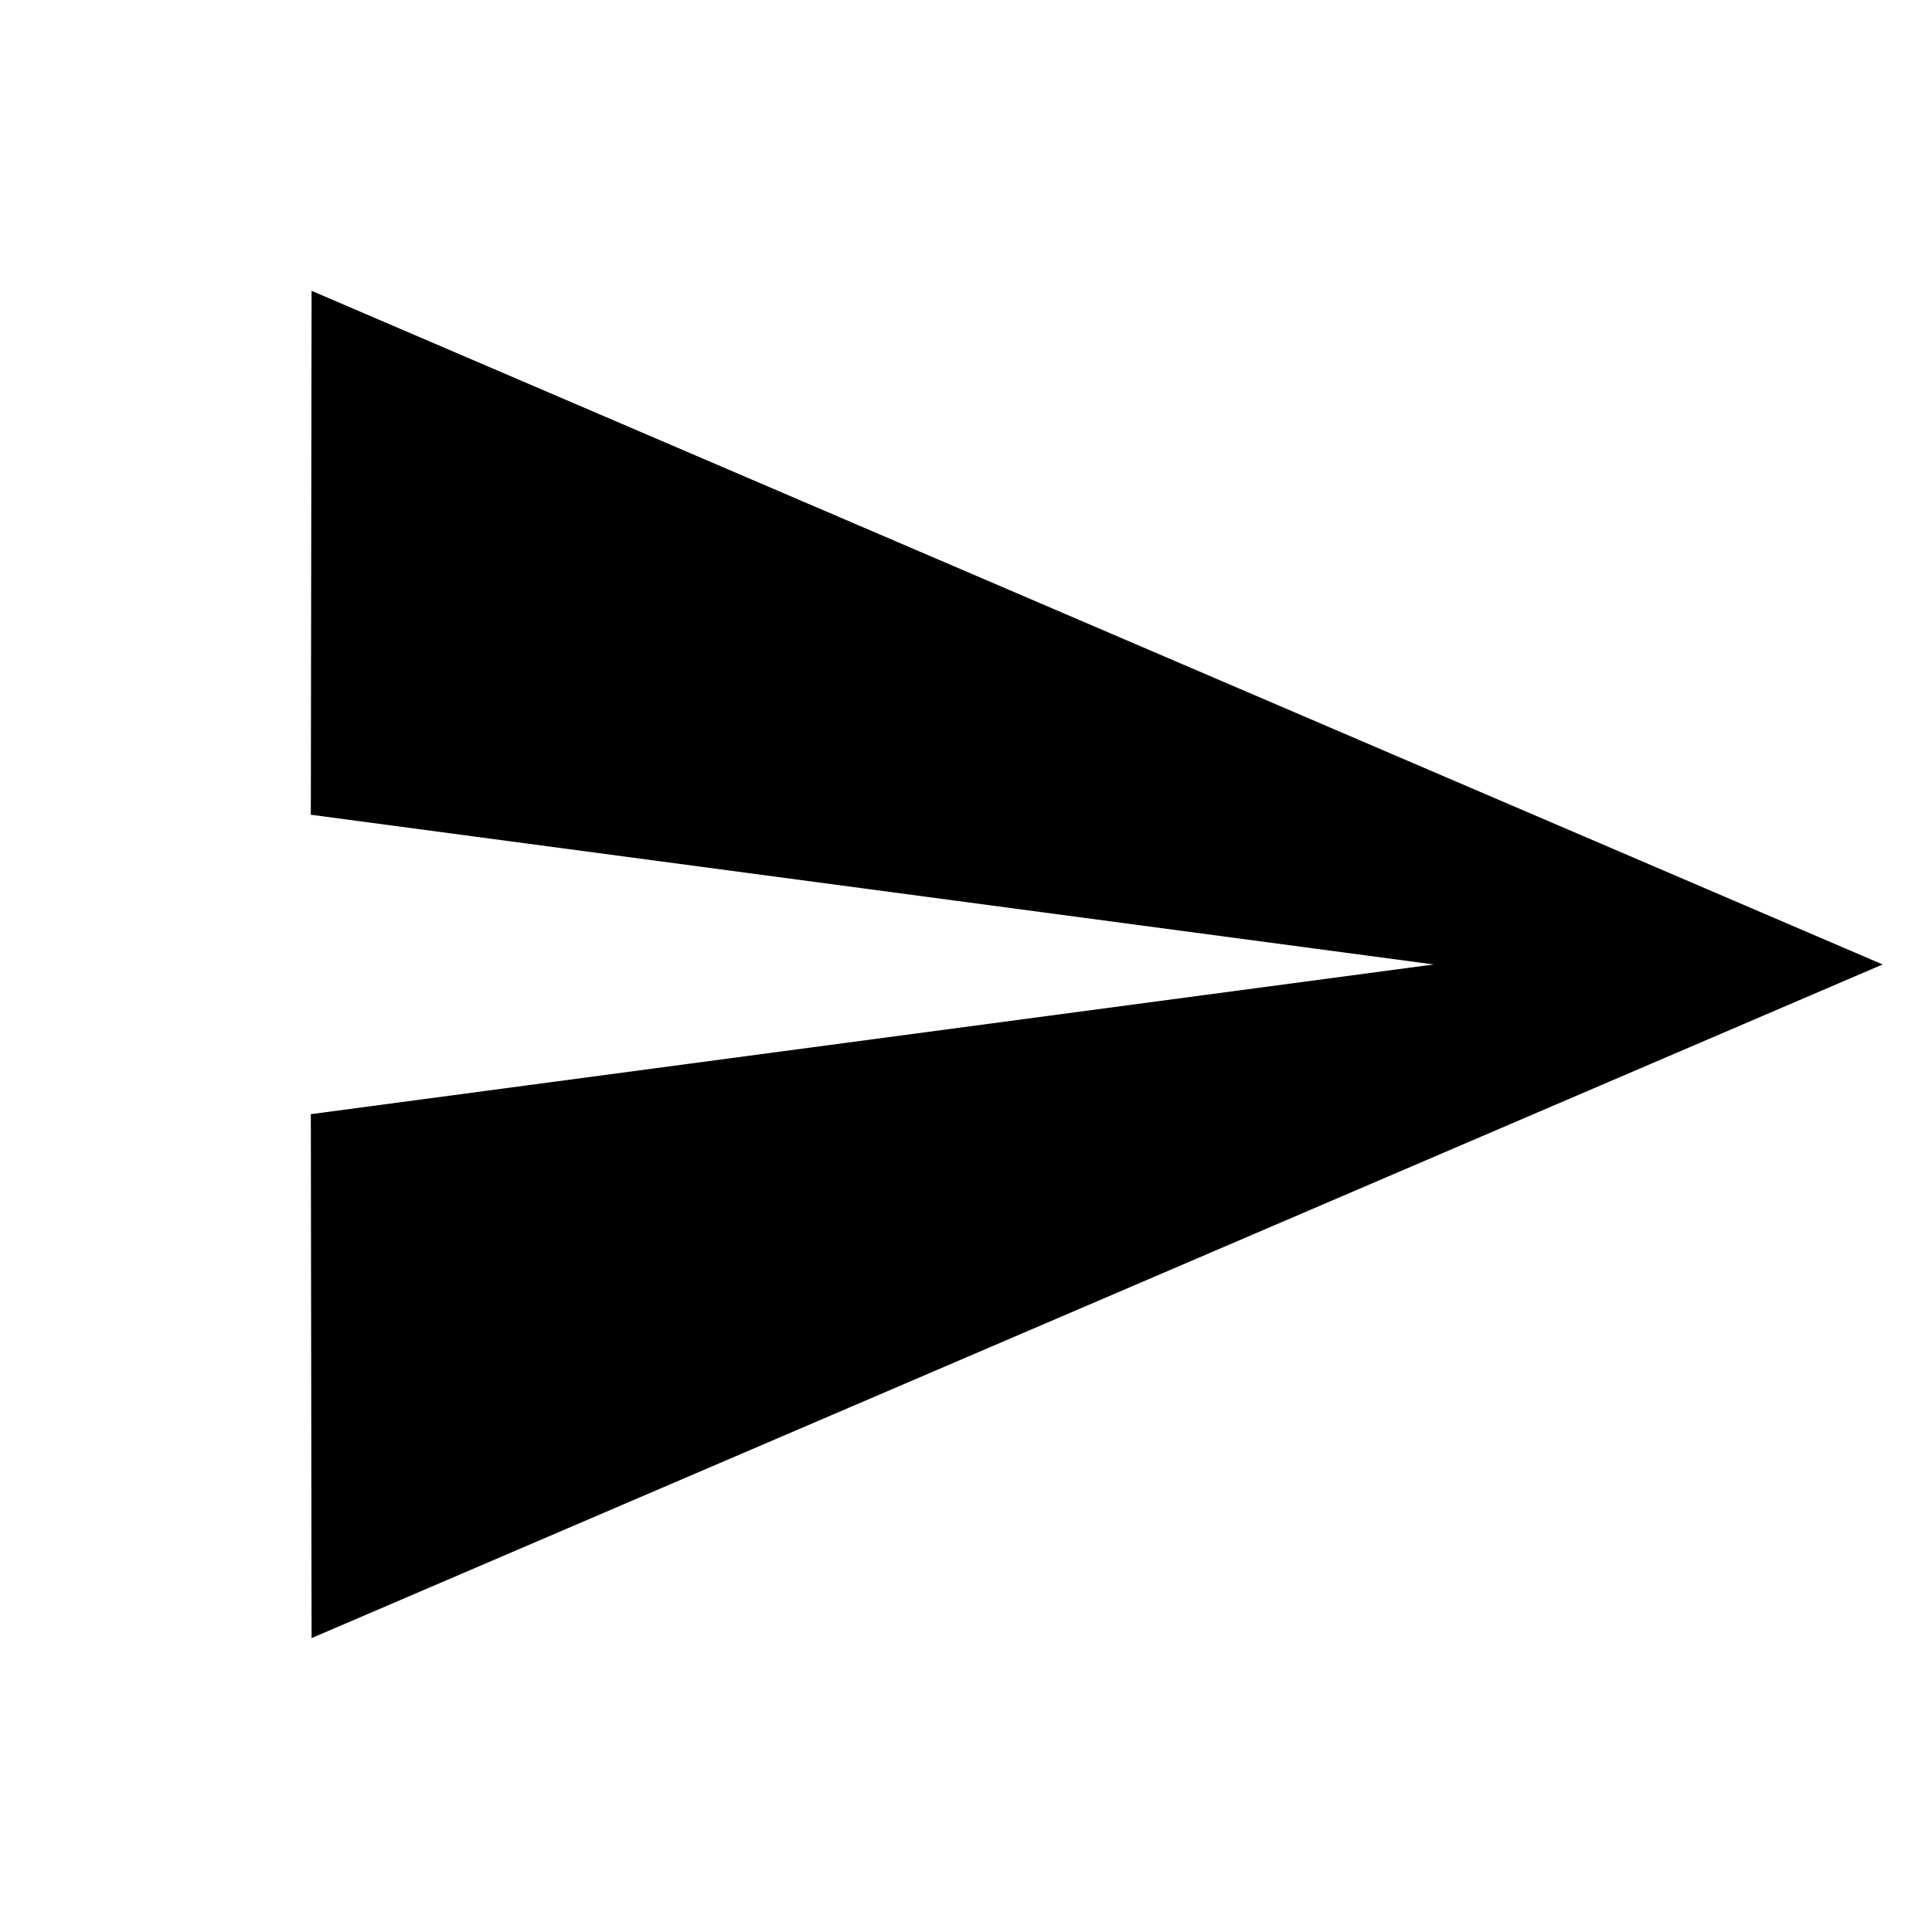 <?xml version="1.0" encoding="UTF-8" standalone="no"?>
<!DOCTYPE svg PUBLIC "-//W3C//DTD SVG 1.1//EN" "http://www.w3.org/Graphics/SVG/1.1/DTD/svg11.dtd">
<svg width="100%" height="100%" viewBox="0 0 80 80" version="1.1" xmlns="http://www.w3.org/2000/svg" xmlns:xlink="http://www.w3.org/1999/xlink" xml:space="preserve" xmlns:serif="http://www.serif.com/" style="fill-rule:evenodd;clip-rule:evenodd;stroke-linejoin:round;stroke-miterlimit:2;">
    <g id="icon-paper-plane" transform="matrix(0.052,0,0,0.039,0,0)">
        <rect x="0" y="0" width="1536" height="2048" style="fill:none;"/>
        <g transform="matrix(29.801,0,0,39.735,128.314,70.359)">
            <path d="M4.02,42L46,24L4.02,6L4,20L34,24L4,28L4.02,42Z" style="fill-rule:nonzero;"/>
        </g>
    </g>
</svg>
